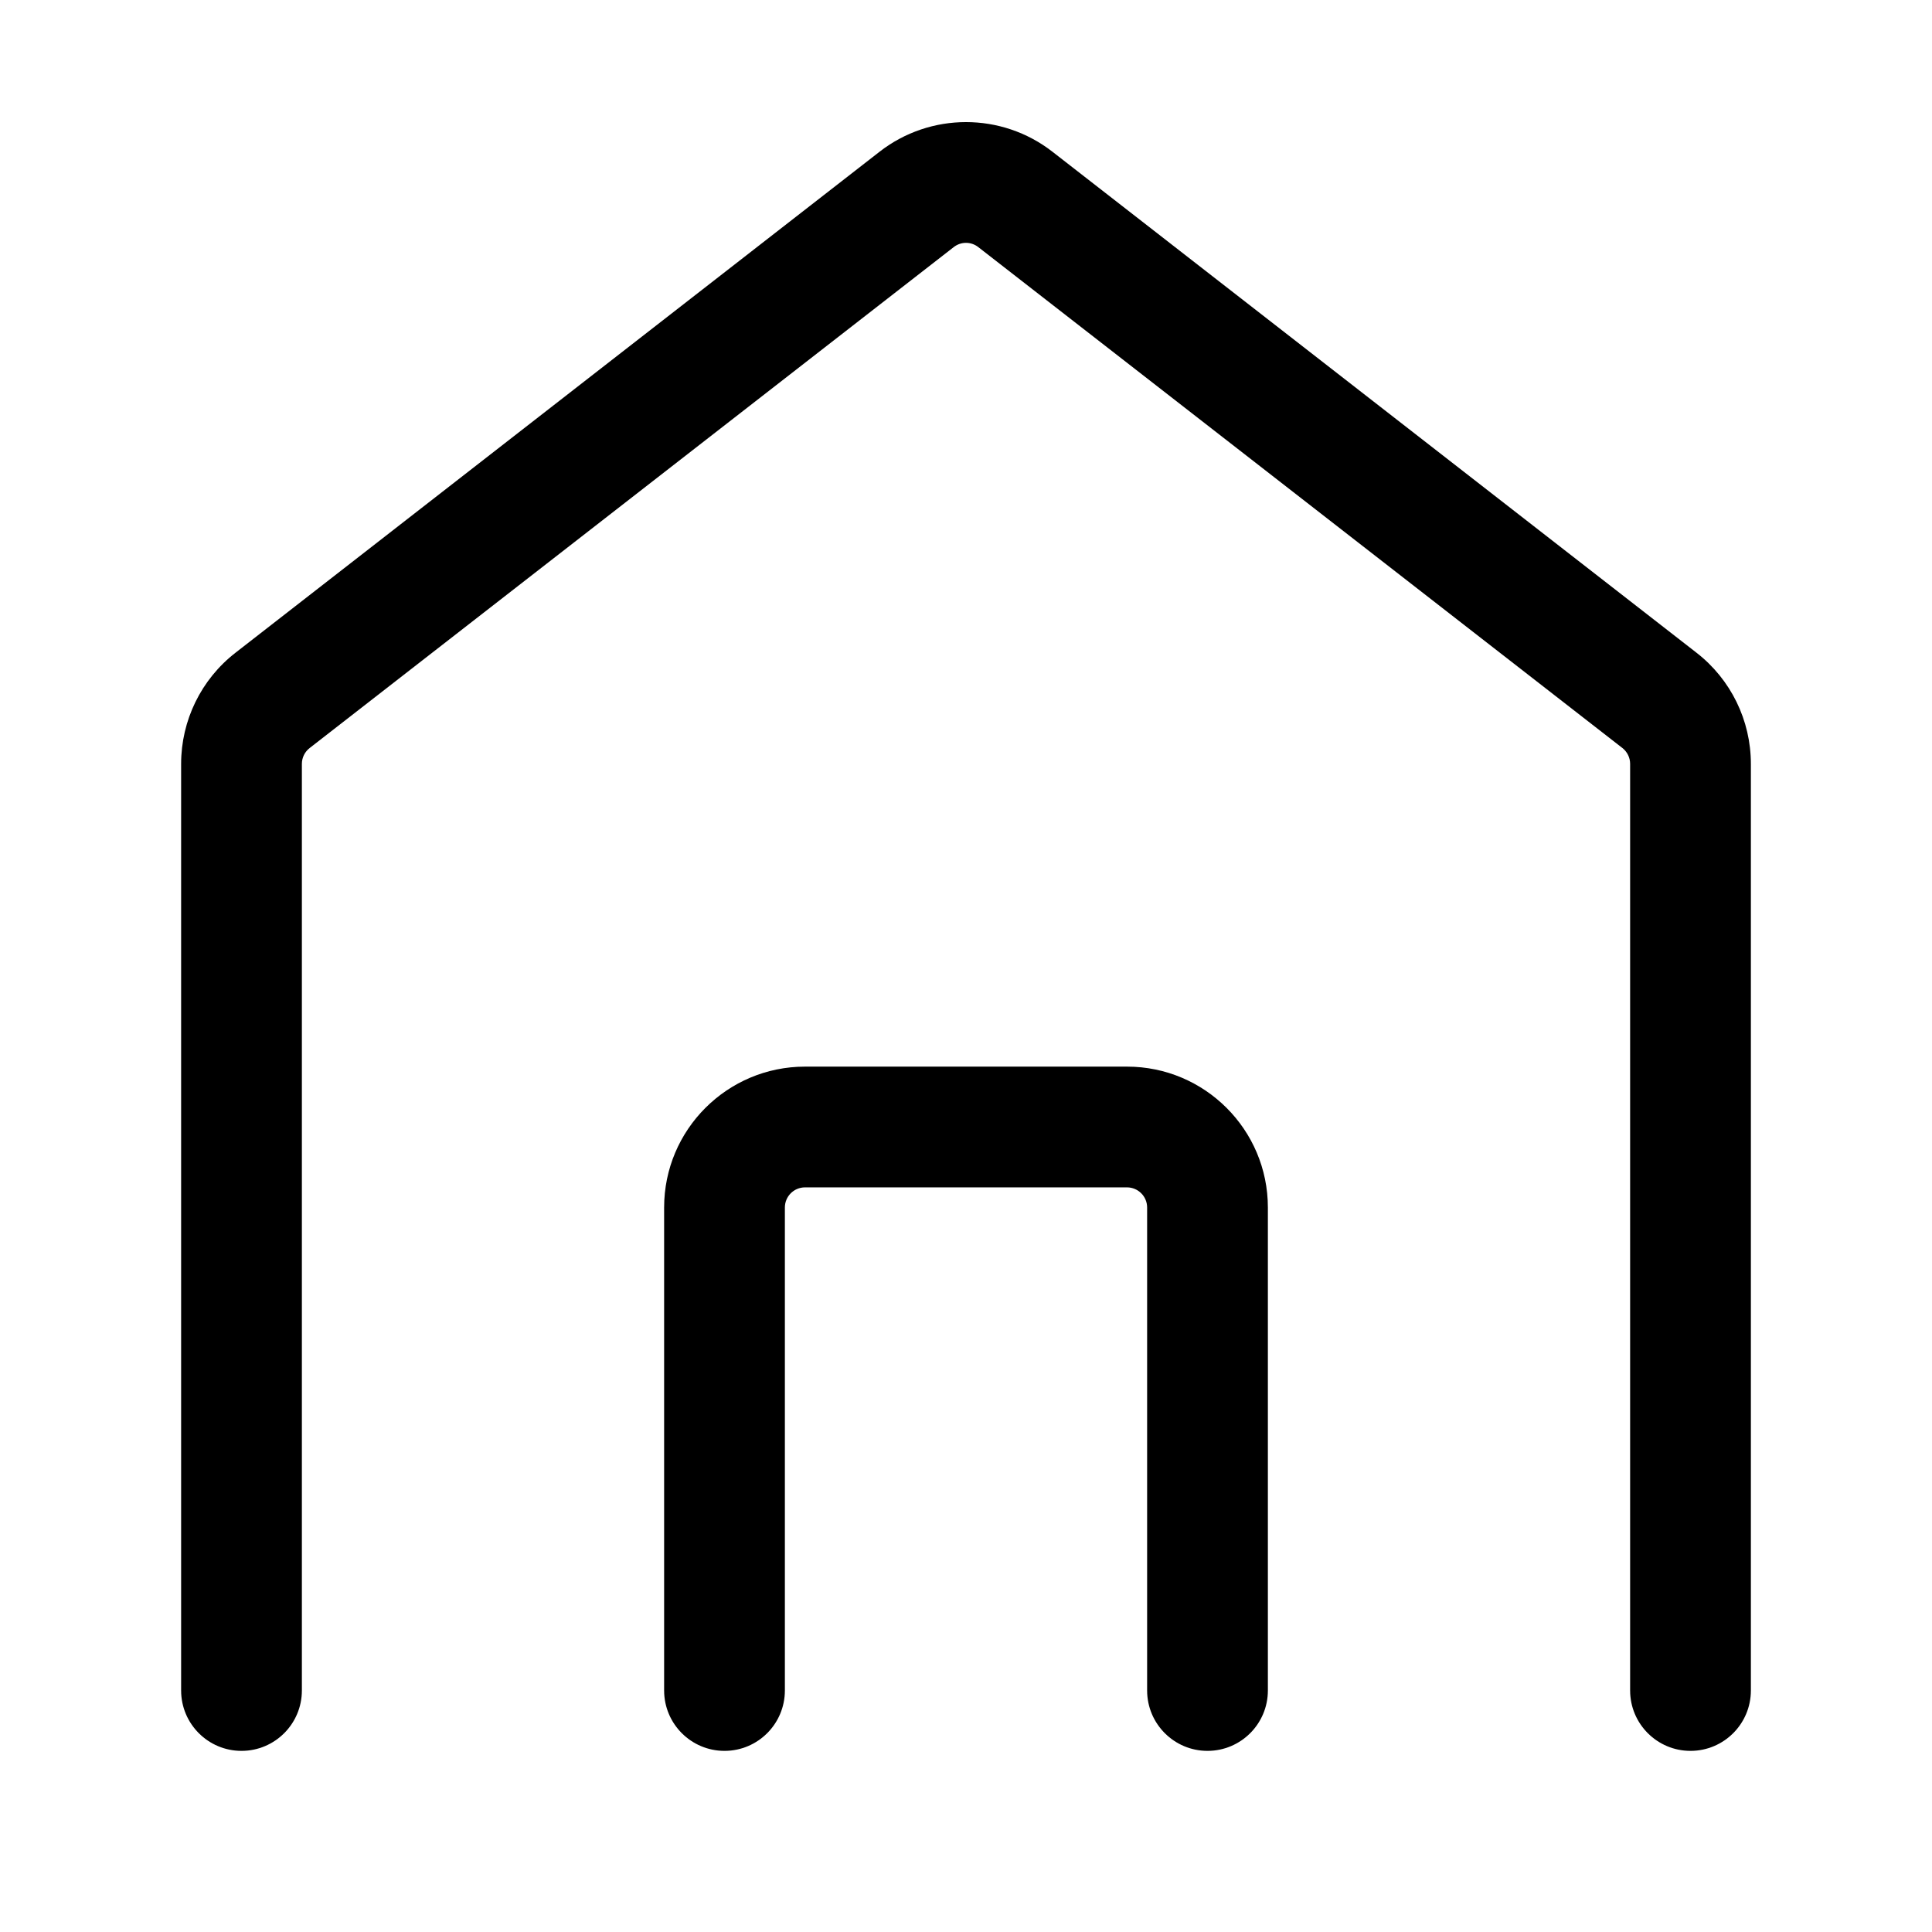 <svg width="24" height="24" viewBox="0 0 24 24" fill="none" xmlns="http://www.w3.org/2000/svg">
<path d="M11.847 3.07C11.937 2.999 12.063 2.999 12.153 3.07L20.154 9.292C20.214 9.339 20.25 9.412 20.25 9.489V21C20.25 21.414 20.586 21.75 21 21.75C21.414 21.75 21.75 21.414 21.75 21V9.489C21.75 8.949 21.501 8.439 21.074 8.108L13.074 1.885C12.443 1.394 11.557 1.394 10.926 1.885L2.926 8.108C2.499 8.439 2.25 8.949 2.25 9.489V21C2.25 21.414 2.586 21.75 3 21.75C3.414 21.75 3.75 21.414 3.75 21V9.489C3.75 9.412 3.786 9.339 3.847 9.292L11.847 3.07Z" fill="black"/>
<path d="M9.75 15C9.75 14.862 9.862 14.75 10 14.75H14C14.138 14.75 14.25 14.862 14.25 15V21C14.25 21.414 14.586 21.75 15 21.75C15.414 21.75 15.75 21.414 15.75 21V15C15.75 14.034 14.966 13.25 14 13.25H10C9.034 13.25 8.25 14.034 8.25 15V21C8.25 21.414 8.586 21.75 9 21.75C9.414 21.75 9.75 21.414 9.75 21V15Z" fill="black"/>
</svg>

